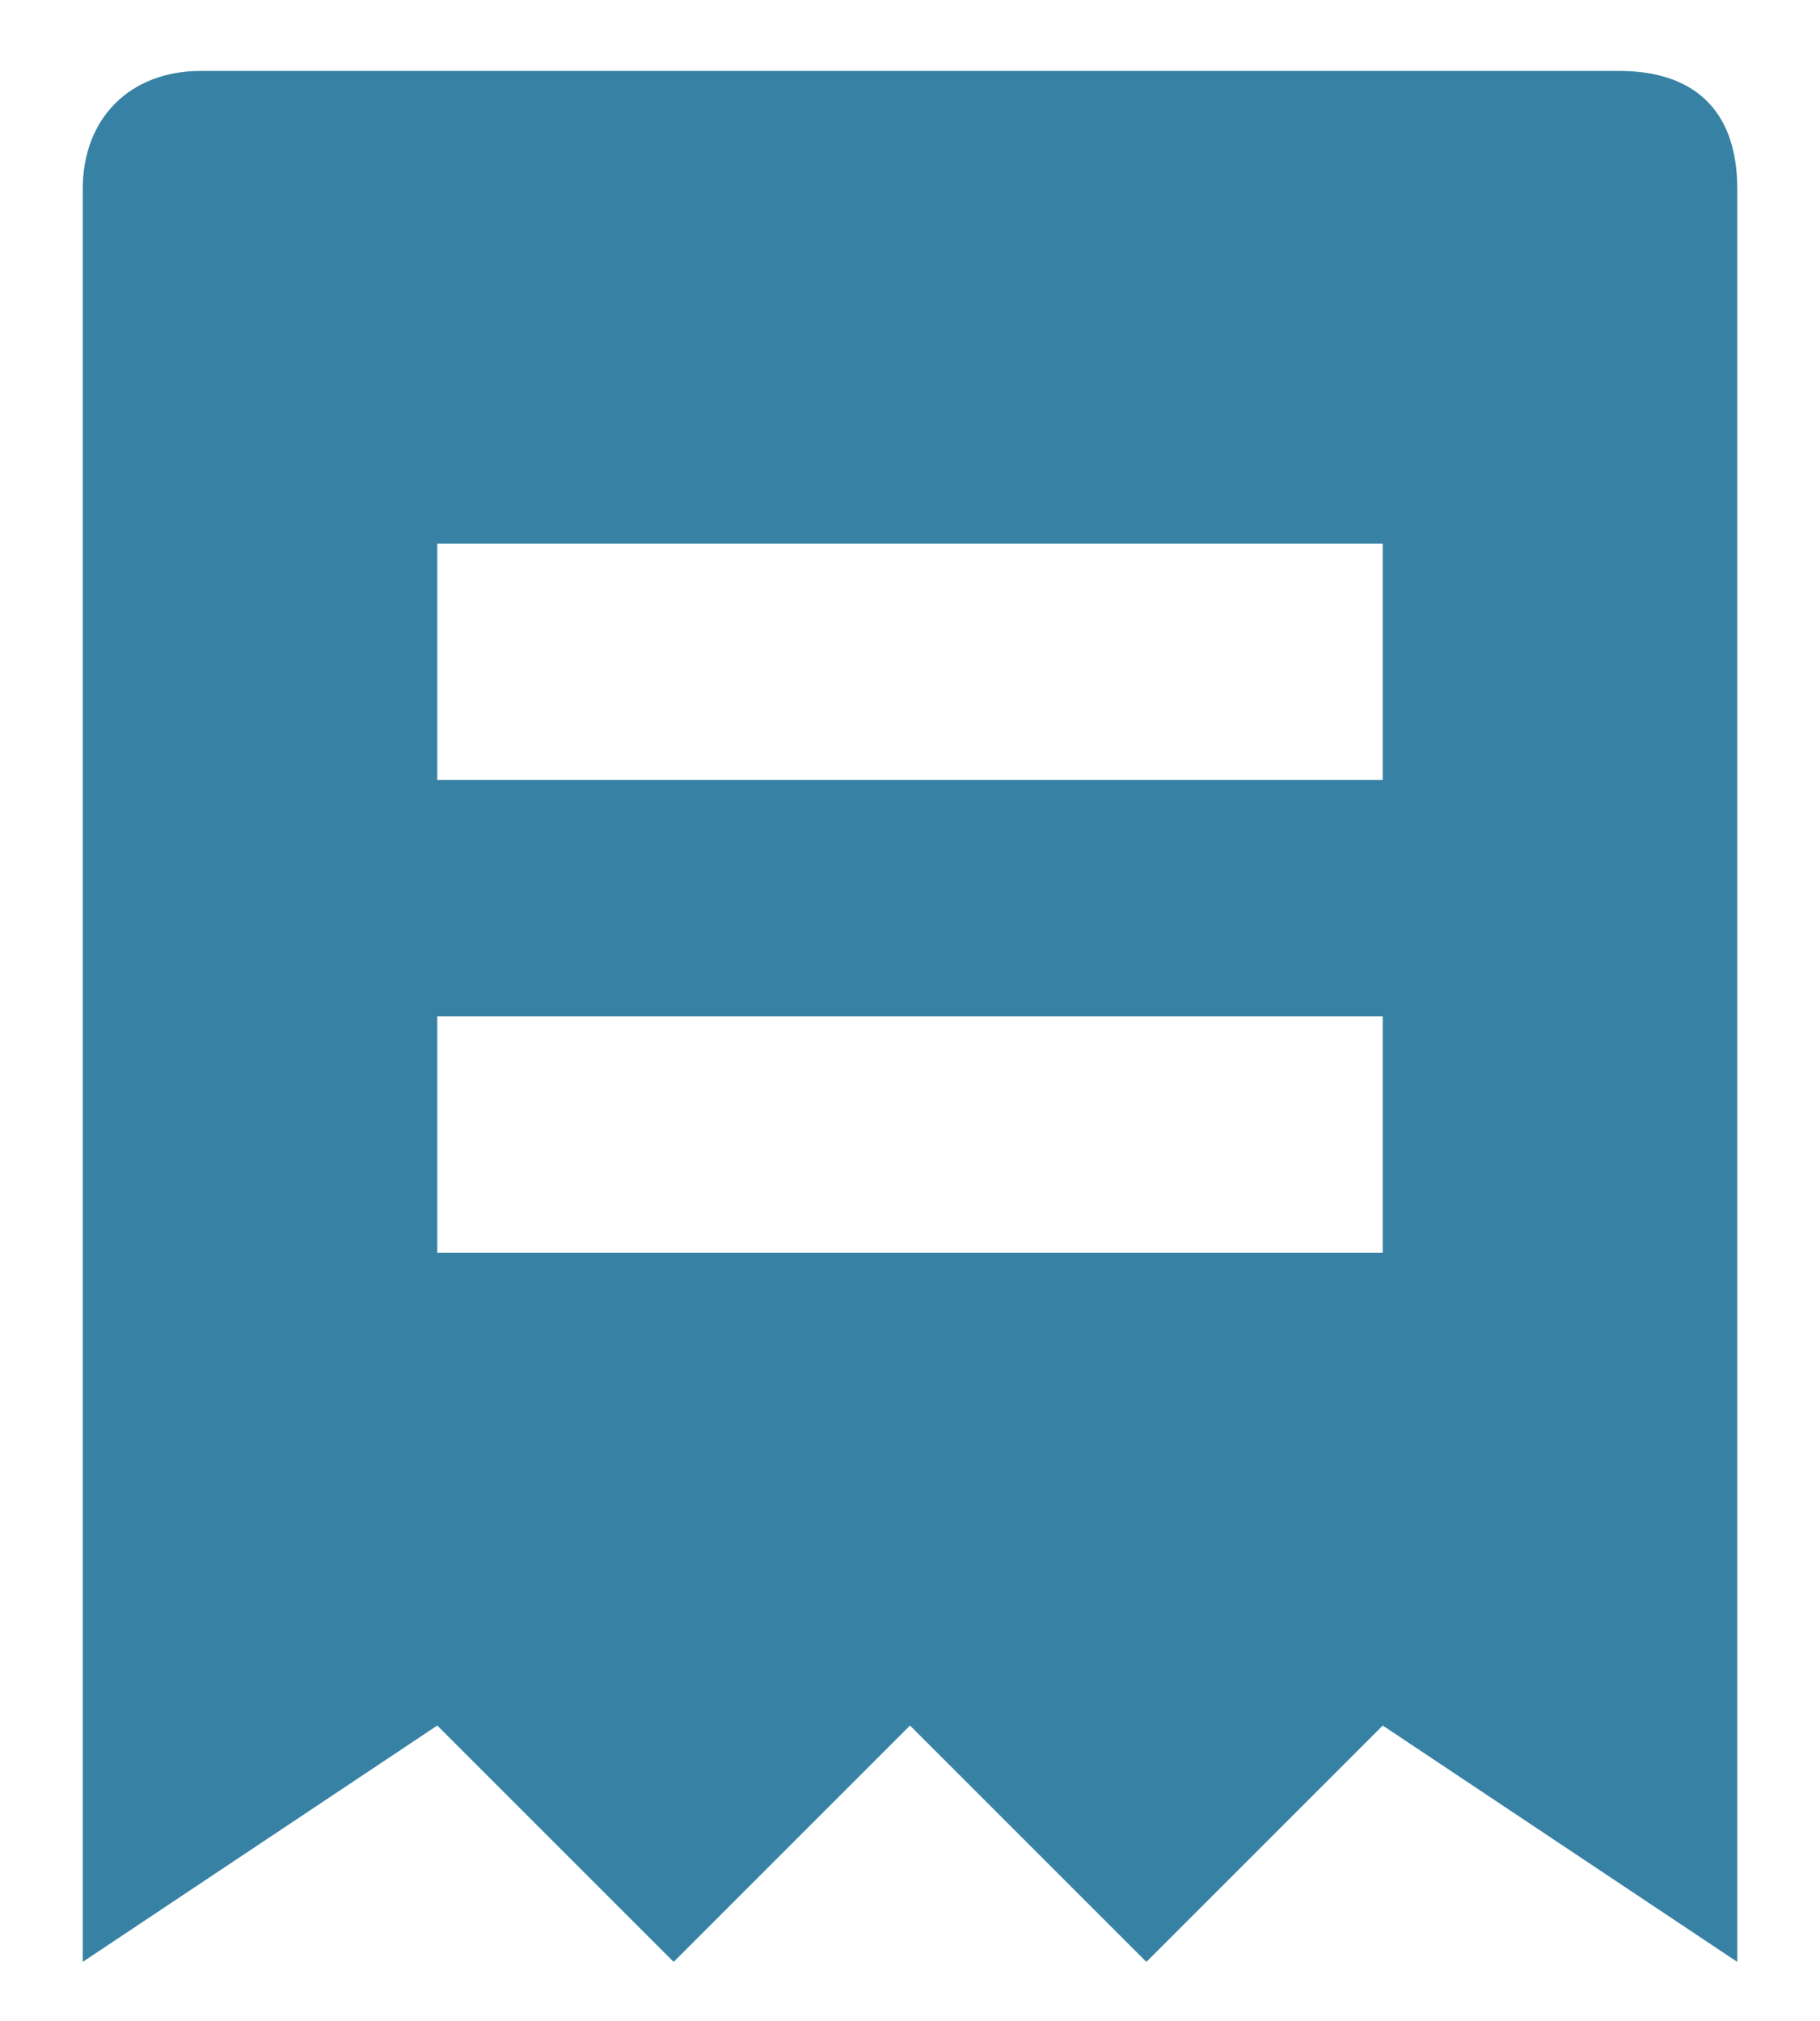 <?xml version="1.0" encoding="utf-8"?>
<!-- Generator: Adobe Illustrator 23.0.0, SVG Export Plug-In . SVG Version: 6.00 Build 0)  -->
<svg version="1.1" id="Layer_1" xmlns="http://www.w3.org/2000/svg" xmlns:xlink="http://www.w3.org/1999/xlink" x="0px" y="0px"
	 viewBox="0 0 15.4 17.1" style="enable-background:new 0 0 15.4 17.1;" xml:space="preserve">
<style type="text/css">
	.st0{fill:#3782A4;}
</style>
<path class="st0" d="M11.7,6.6h-8v-2h8V6.6z M11.7,10.6h-8v-2h8V10.6z M13.7,0.6h-12c-0.6,0-1,0.4-1,1v15l3-2l2,2l2-2l2,2l2-2l3,2
	v-15C14.7,0.9,14.3,0.6,13.7,0.6z"/>
</svg>
